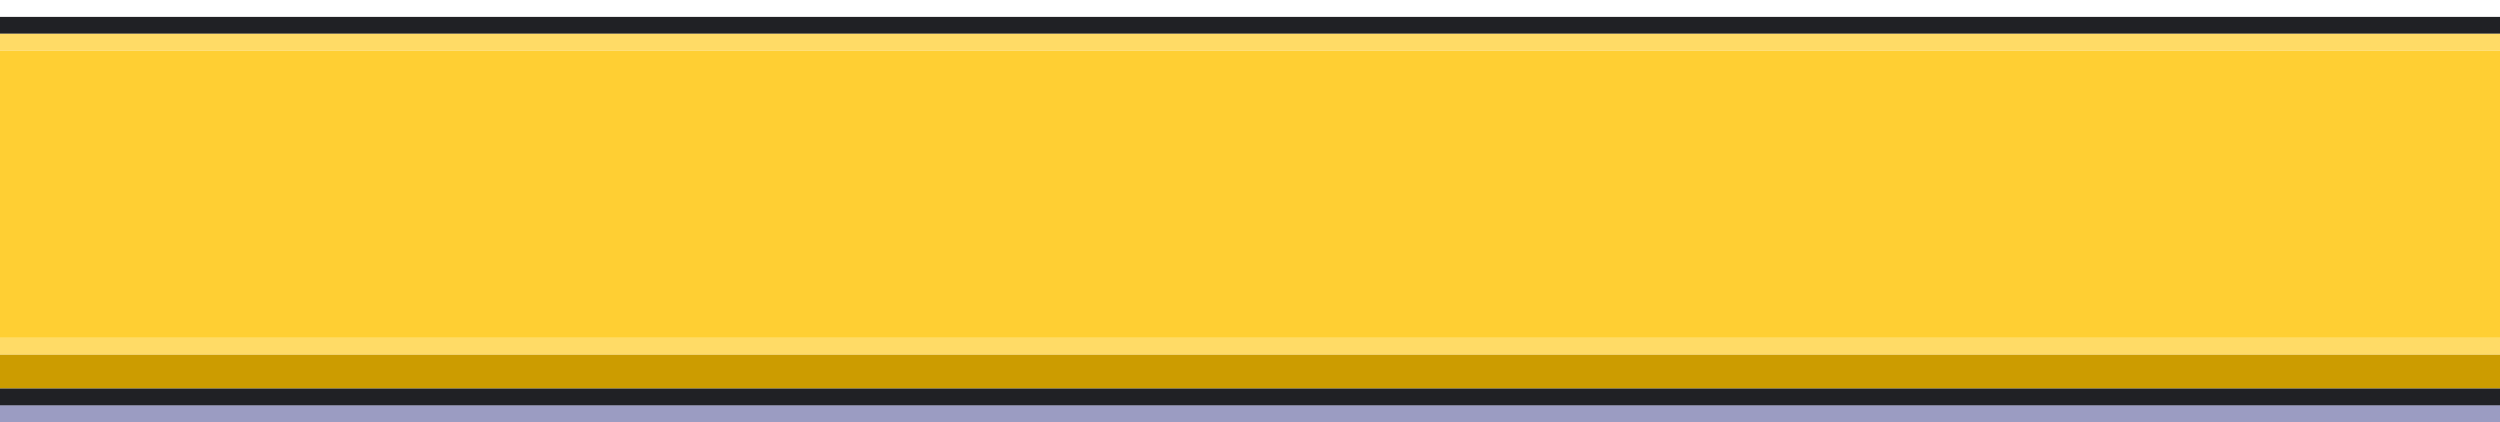 <svg width="296" height="50" viewBox="0 0 296 50" fill="none" xmlns="http://www.w3.org/2000/svg">
  <rect y="2" width="296" height="2" fill="#202125"/>
  <rect y="4" width="296" height="2" fill="#FFDB66"/>
  <rect y="6" width="296" height="34" fill="#FFCF33"/>
  <rect y="40" width="296" height="2" fill="#FFDB66"/>
  <rect y="42" width="296" height="4" fill="#CC9C00"/>
  <rect y="46" width="296" height="2" fill="#202125"/>
  <rect y="48" width="296" height="2" fill="#060968" fill-opacity="0.4"/>
</svg>
